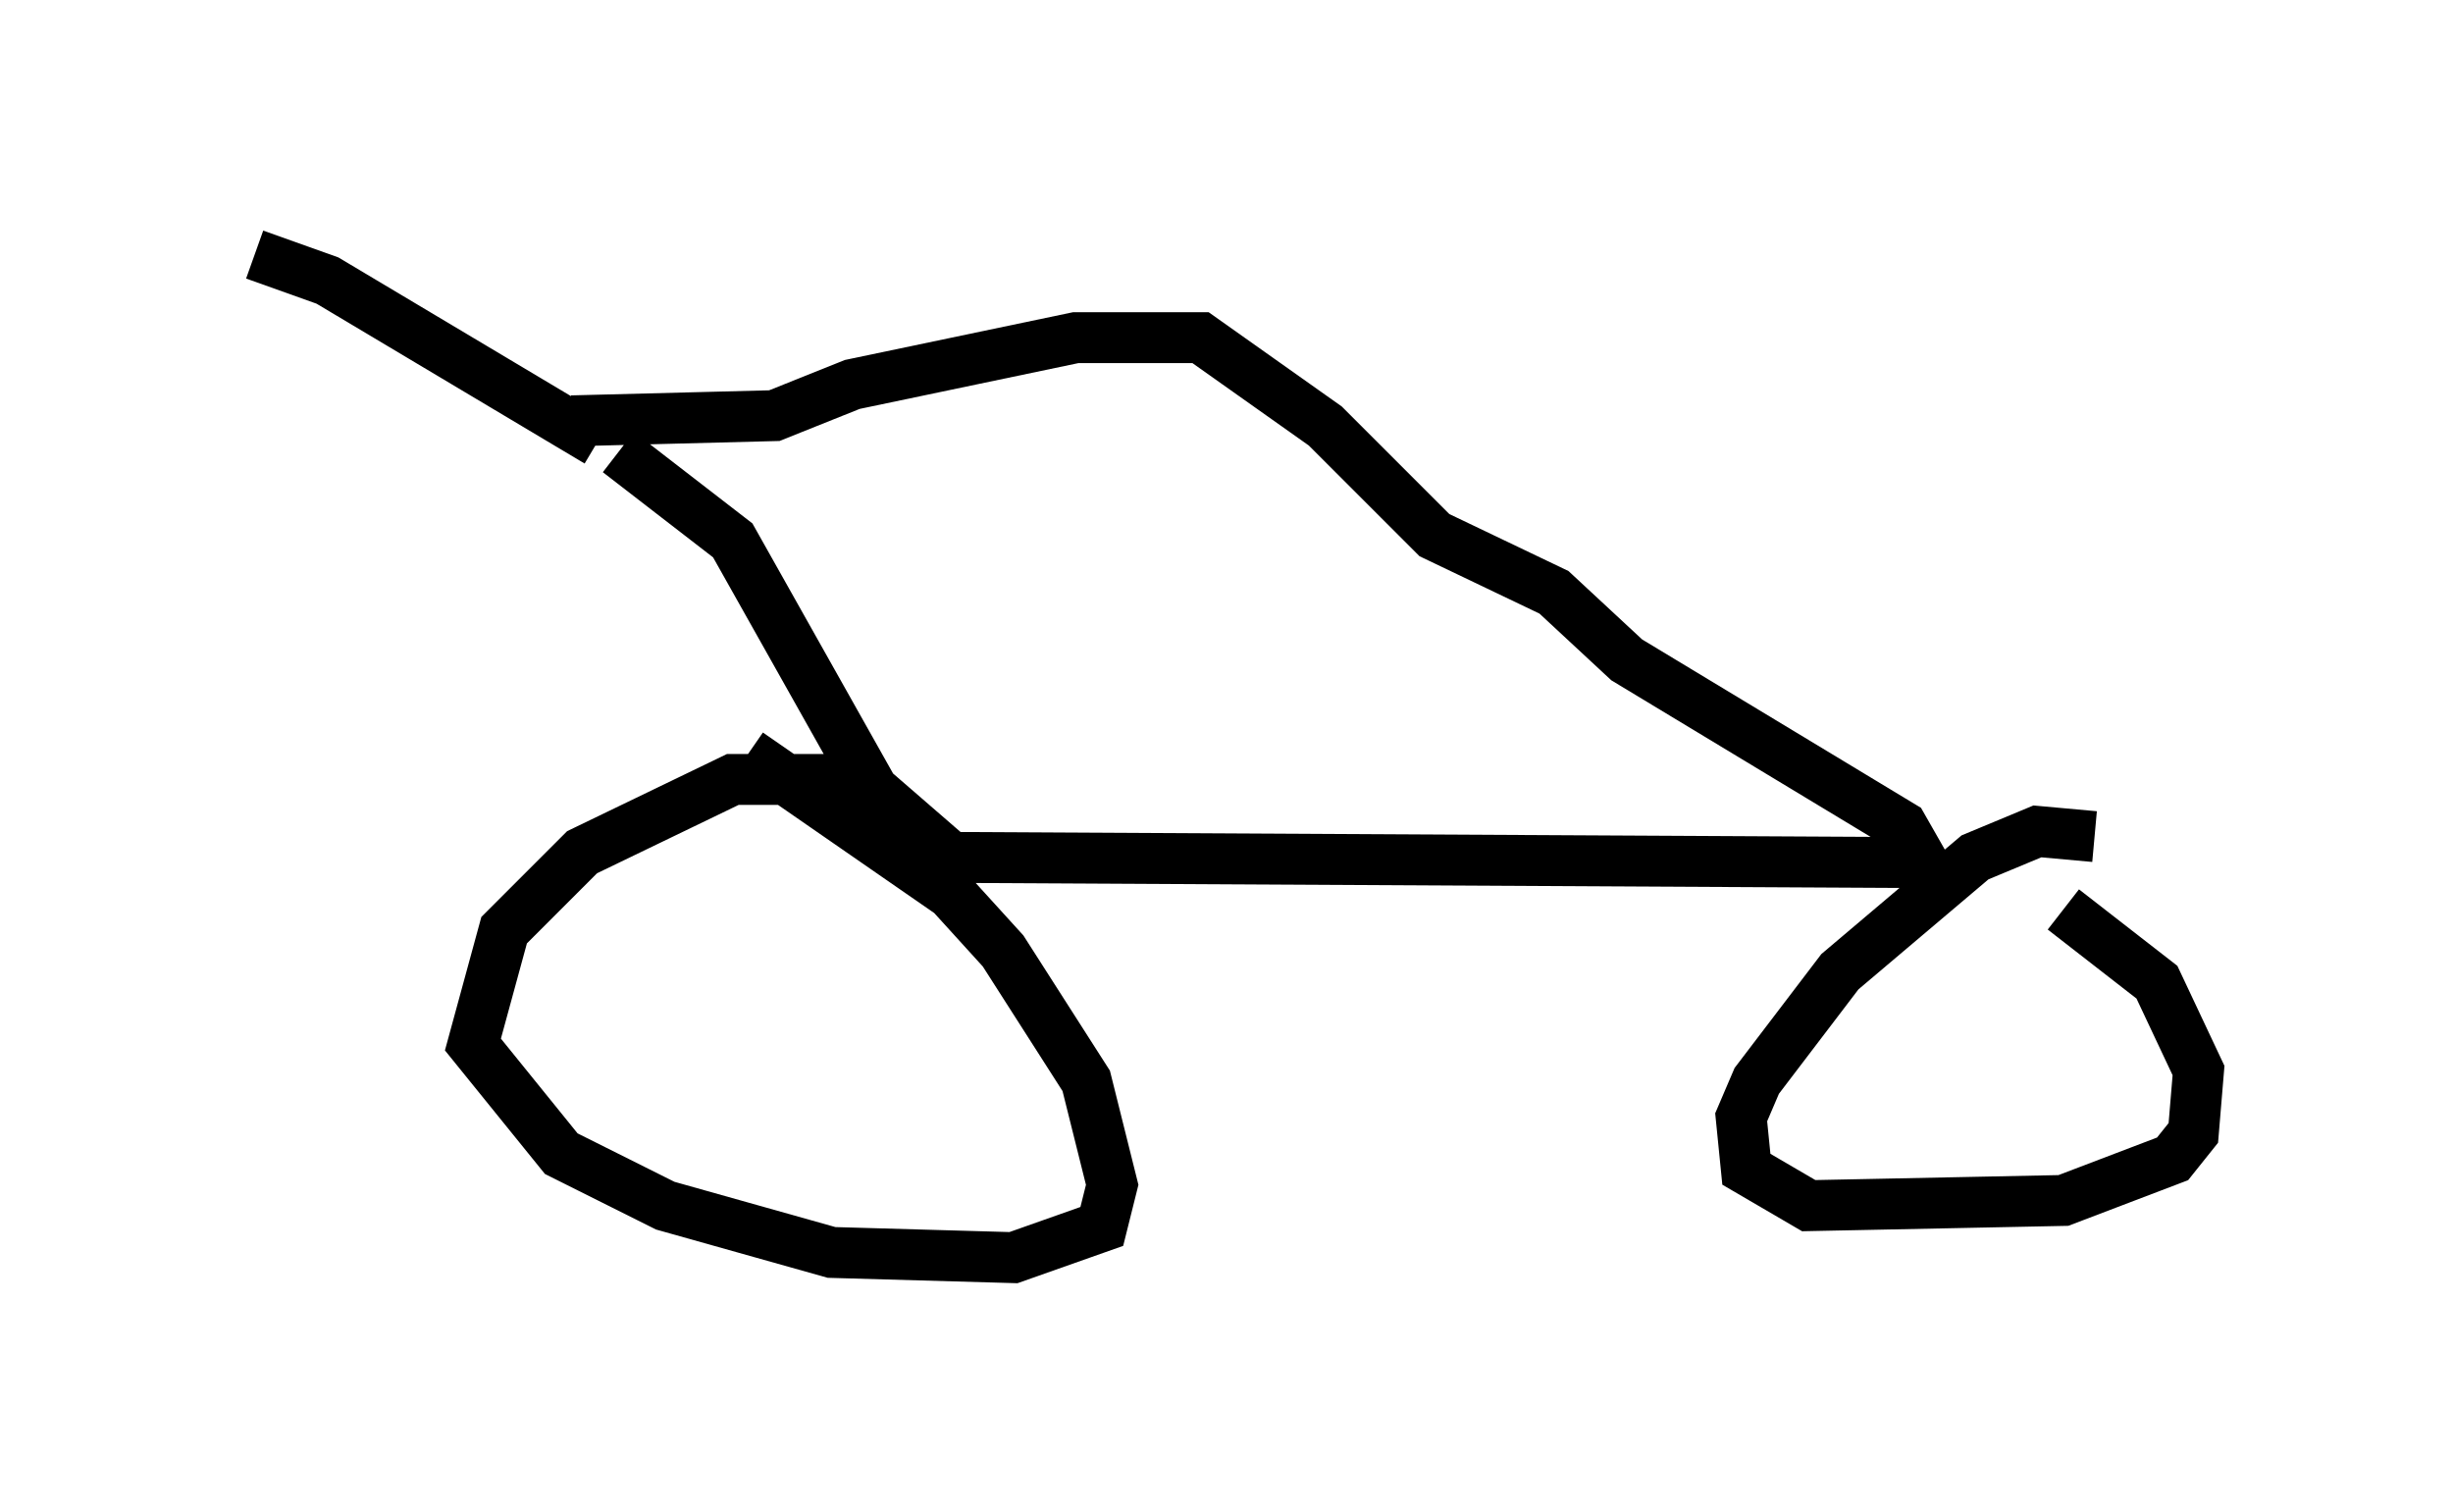 <?xml version="1.0" encoding="utf-8" ?>
<svg baseProfile="full" height="29.702" version="1.1" width="48.18" xmlns="http://www.w3.org/2000/svg" xmlns:ev="http://www.w3.org/2001/xml-events" xmlns:xlink="http://www.w3.org/1999/xlink"><defs /><rect fill="white" height="29.702" width="48.18" x="0" y="0" /><path d="M11.431, 7.45 m0.715, 1.429 l2.246, 1.735 2.756, 4.9 l1.531, 1.327 19.09, 0.102 l-0.408, -0.715 -5.41, -3.267 l-1.429, -1.327 -2.348, -1.123 l-2.144, -2.144 -2.45, -1.735 l-2.45, 0.0 -4.39, 0.919 l-1.531, 0.613 -3.981, 0.102 m6.533, 7.861 l-1.633, -0.817 -1.735, 0.0 l-2.96, 1.429 -1.531, 1.531 l-0.613, 2.246 1.735, 2.144 l2.042, 1.021 3.267, 0.919 l3.573, 0.102 1.735, -0.613 l0.204, -0.817 -0.51, -2.042 l-1.633, -2.552 -1.021, -1.123 l-3.981, -2.756 m26.44, 1.633 l-1.123, -0.102 -1.225, 0.51 l-2.654, 2.246 -1.633, 2.144 l-0.306, 0.715 0.102, 1.021 l1.225, 0.715 5.002, -0.102 l2.144, -0.817 0.408, -0.51 l0.102, -1.225 -0.817, -1.735 l-1.838, -1.429 m-28.788, -9.188 l-5.308, -3.165 -1.429, -0.51 " fill="none" stroke="black" stroke-width="1" /></svg>